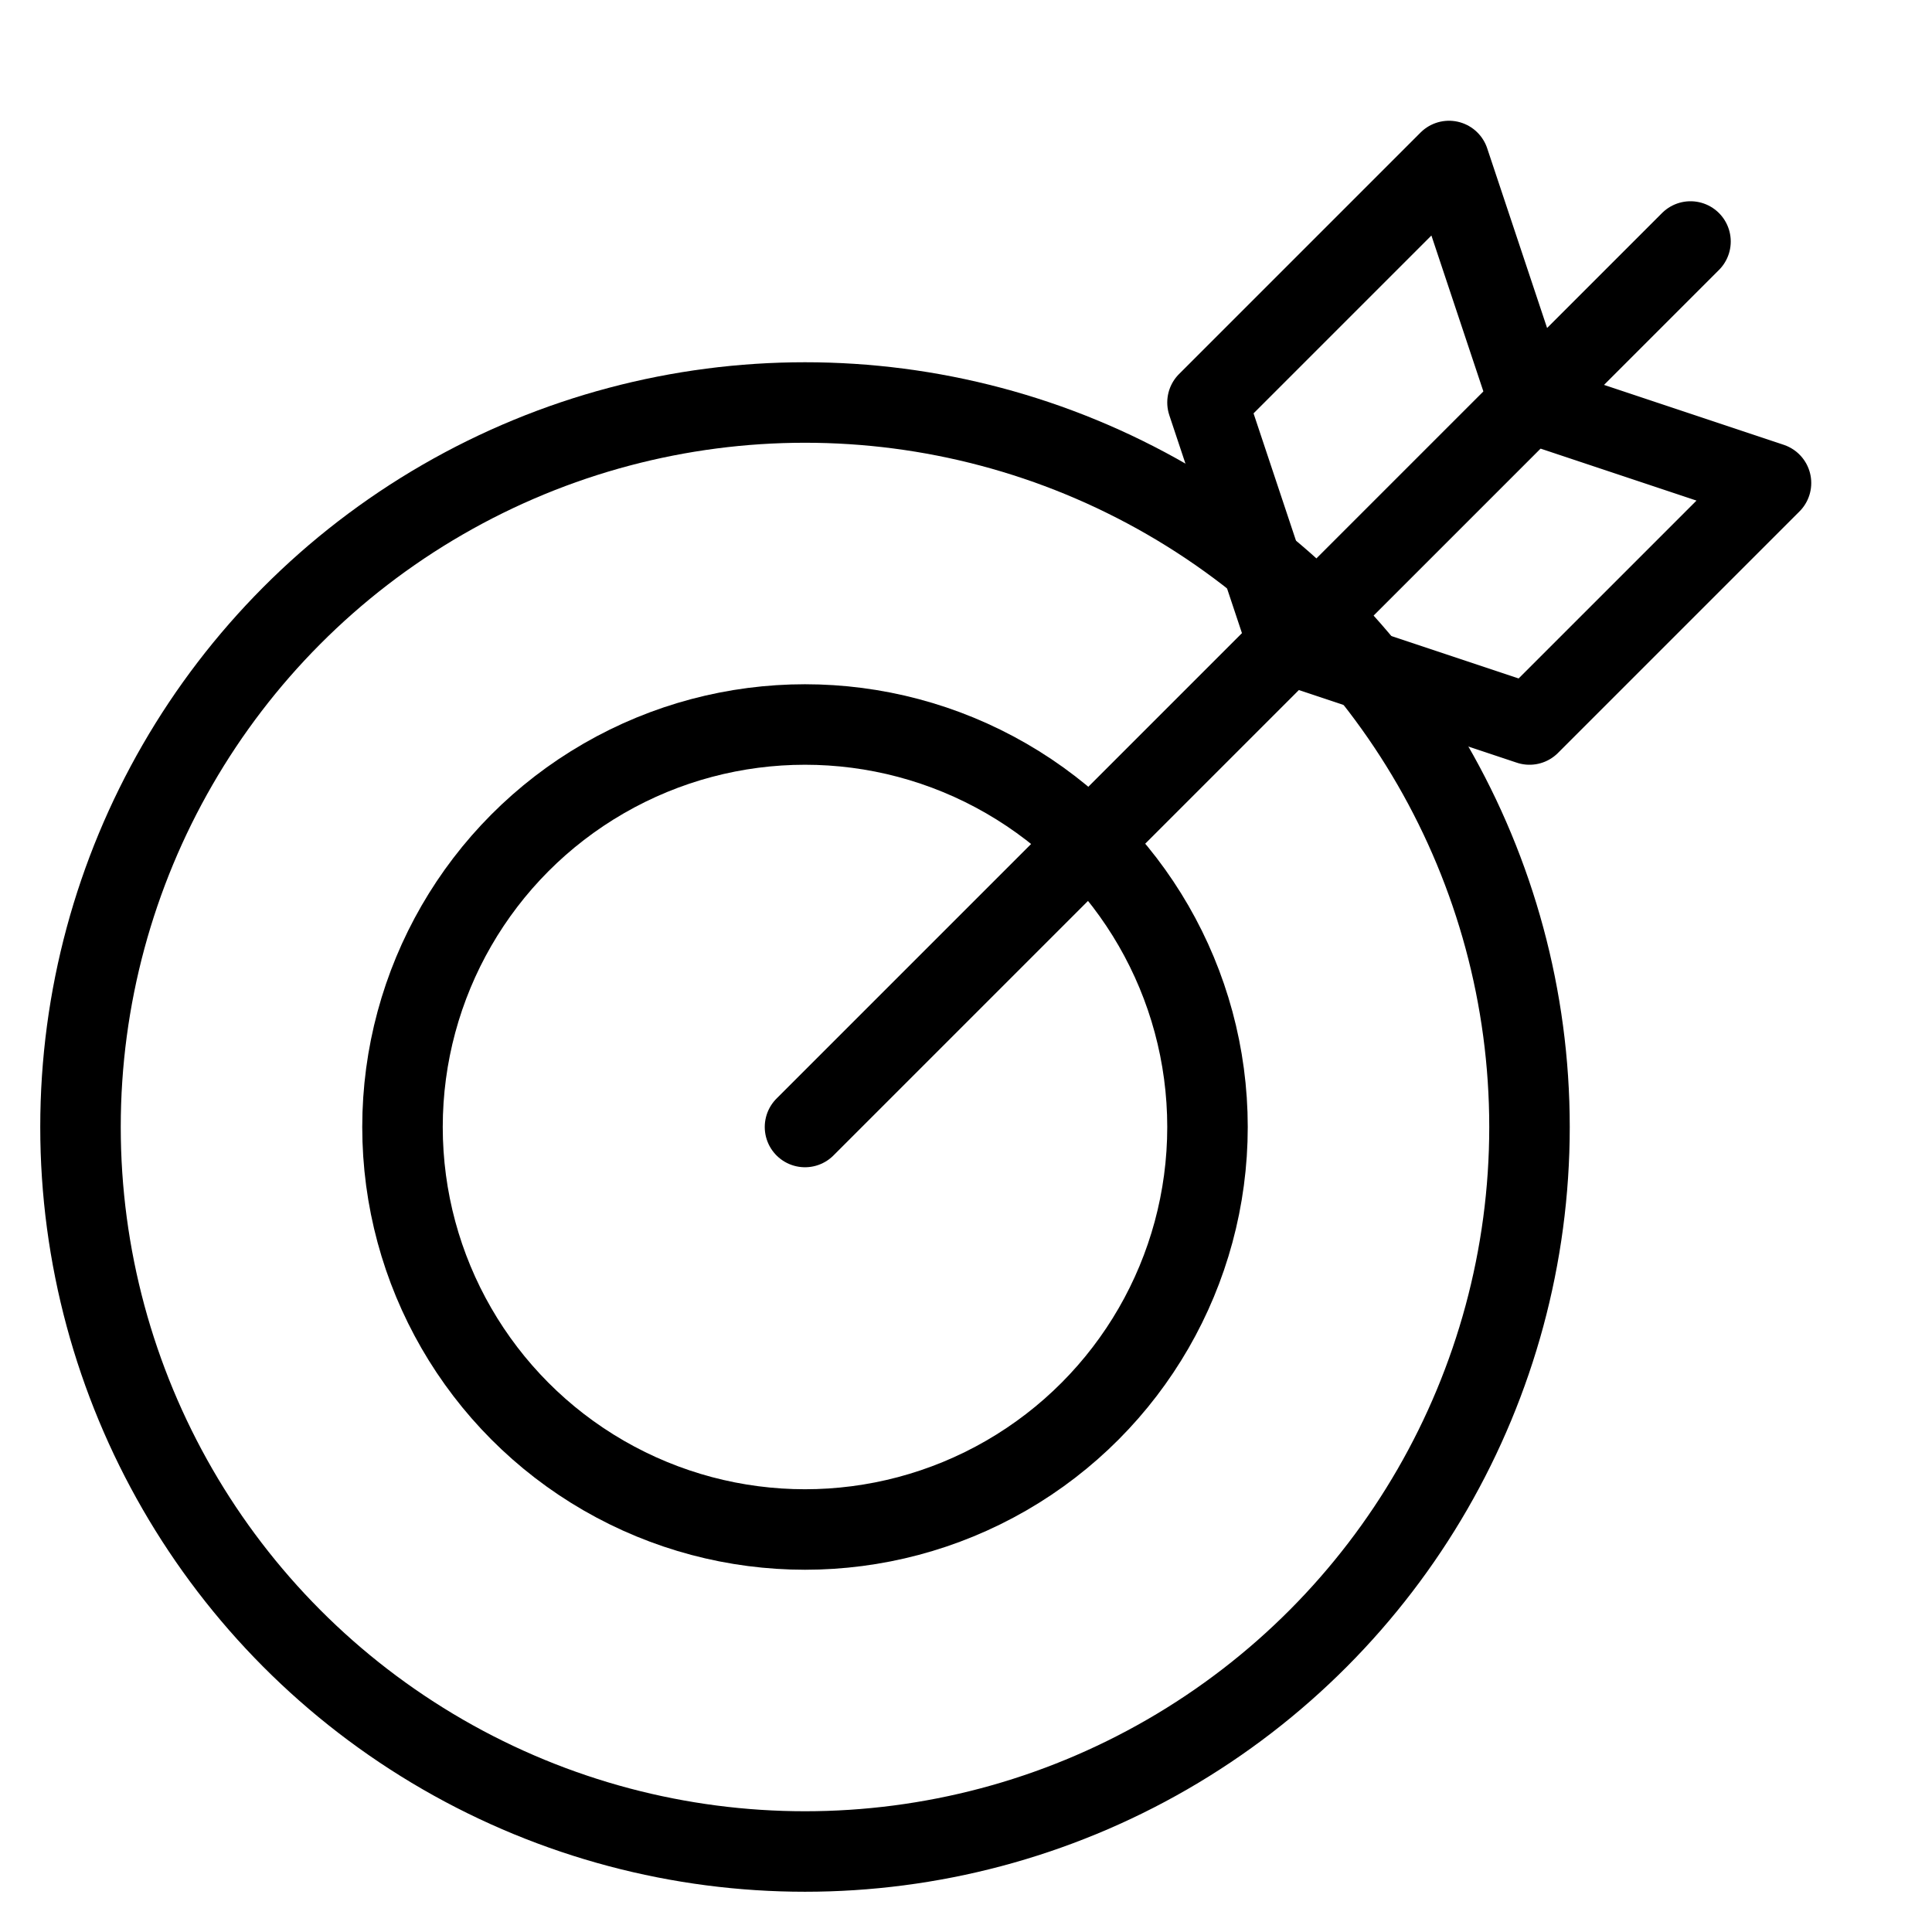<svg xmlns="http://www.w3.org/2000/svg" xmlns:xlink="http://www.w3.org/1999/xlink" x="0px" y="0px" width="48px" height="48px" viewBox="0 0 48 48"><g  transform="translate(0, 0)">
<circle data-color="color-2" fill="none" stroke="#000000" stroke-width="2" stroke-linecap="round" stroke-miterlimit="10" cx="20" cy="28" r="18" stroke-linejoin="round"/>
<circle data-color="color-2" fill="none" stroke="#000000" stroke-width="2" stroke-linecap="round" stroke-miterlimit="10" cx="20" cy="28" r="10" stroke-linejoin="round"/>
<line fill="none" stroke="#000000" stroke-width="2" stroke-linecap="round" stroke-miterlimit="10" x1="20" y1="28" x2="42" y2="6" stroke-linejoin="round"/>
<polygon fill="none" stroke="#000000" stroke-width="2" stroke-linecap="round" stroke-miterlimit="10" points="36,4 38,10 32,16 
	30,10 " stroke-linejoin="round"/>
<polygon fill="none" stroke="#000000" stroke-width="2" stroke-linecap="round" stroke-miterlimit="10" points="44,12 38,10 32,16 
	38,18 " stroke-linejoin="round"/>
</g></svg>